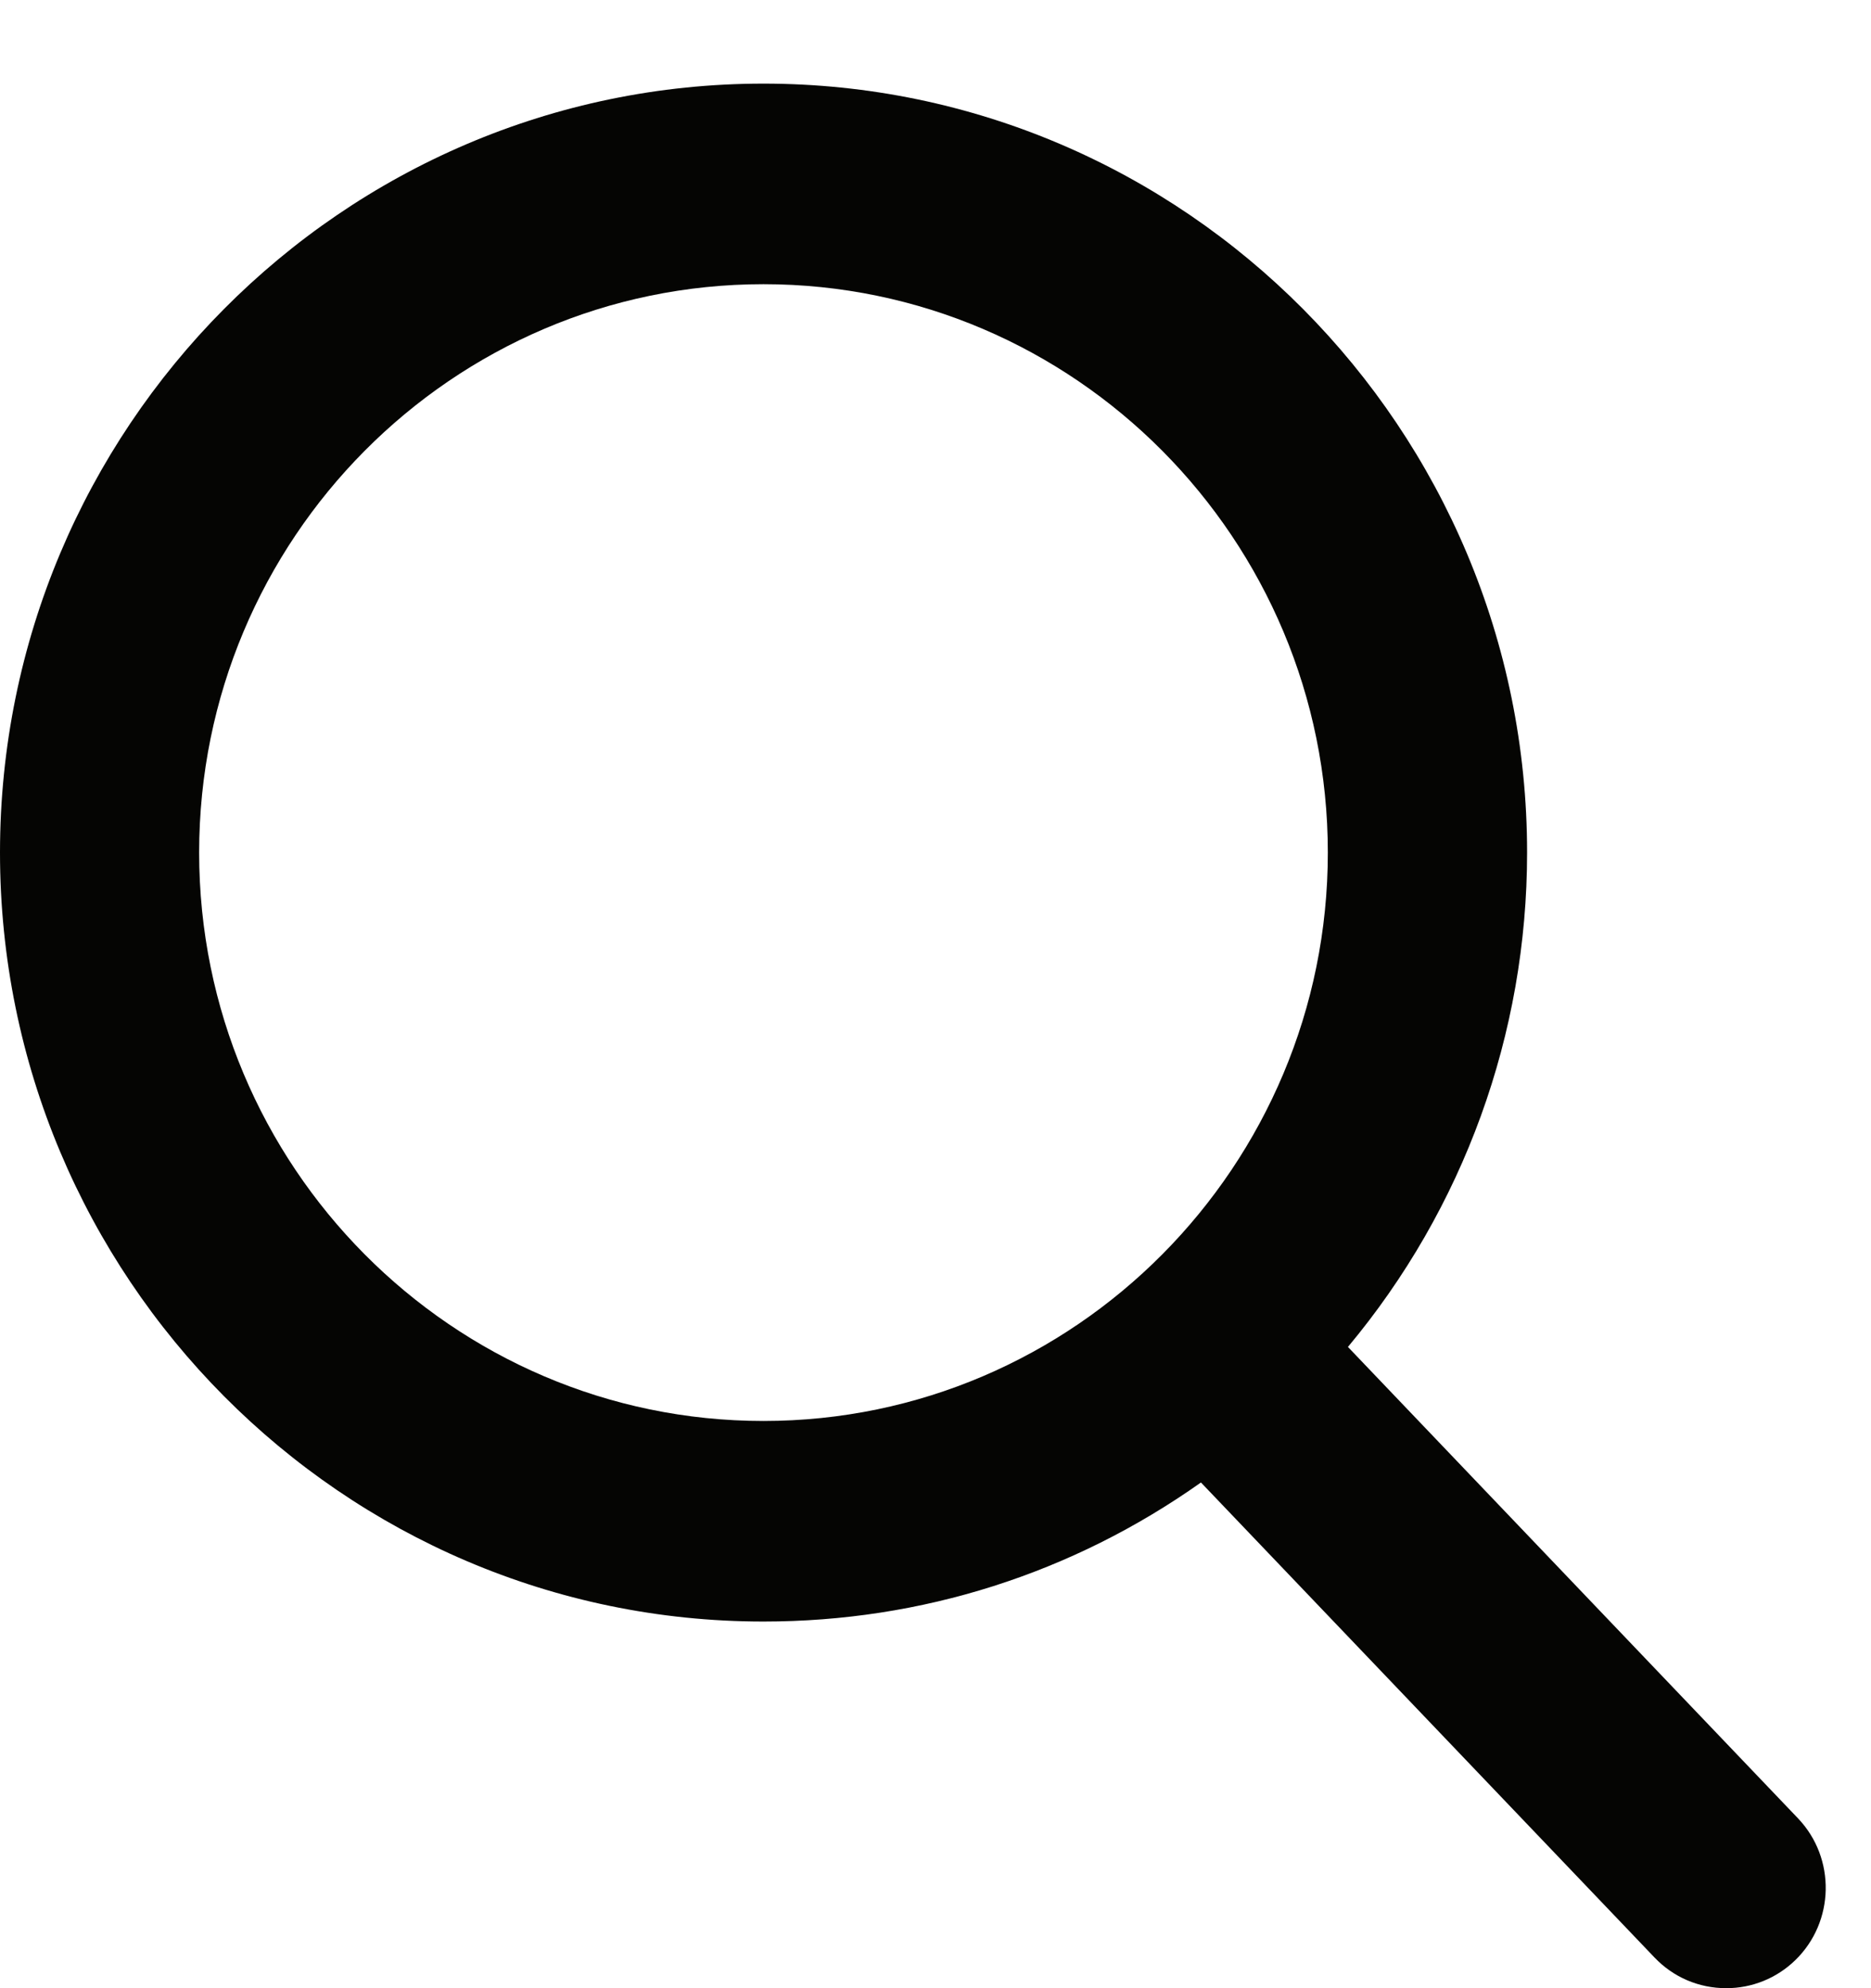 <svg width="16" height="17" viewBox="0 0 16 17" version="1.1" xmlns="http://www.w3.org/2000/svg" xmlns:xlink="http://www.w3.org/1999/xlink">
    <title>buscar</title>
    <desc>Created using Figma</desc>
    <g id="Canvas" transform="translate(6206 116)">
        <g id="buscar">
            <path d="M 15.376 14.833L 11.527 10.802C 12.516 9.618 13.059 8.127 13.059 6.575C 13.059 2.95 10.129 0 6.529 0C 2.929 0 7.71578e-09 2.95 7.71578e-09 6.575C 7.71578e-09 10.201 2.929 13.15 6.529 13.15C 7.881 13.15 9.169 12.74 10.27 11.961L 14.148 16.022C 14.31 16.192 14.528 16.285 14.762 16.285C 14.983 16.285 15.193 16.2 15.352 16.046C 15.69 15.718 15.701 15.174 15.376 14.833ZM 6.529 1.715C 9.19 1.715 11.355 3.895 11.355 6.575C 11.355 9.255 9.19 11.435 6.529 11.435C 3.868 11.435 1.703 9.255 1.703 6.575C 1.703 3.895 3.868 1.715 6.529 1.715Z" transform="translate(-6206 -115.285)" fill="#050503"></path>
        </g>
    </g>
</svg>
